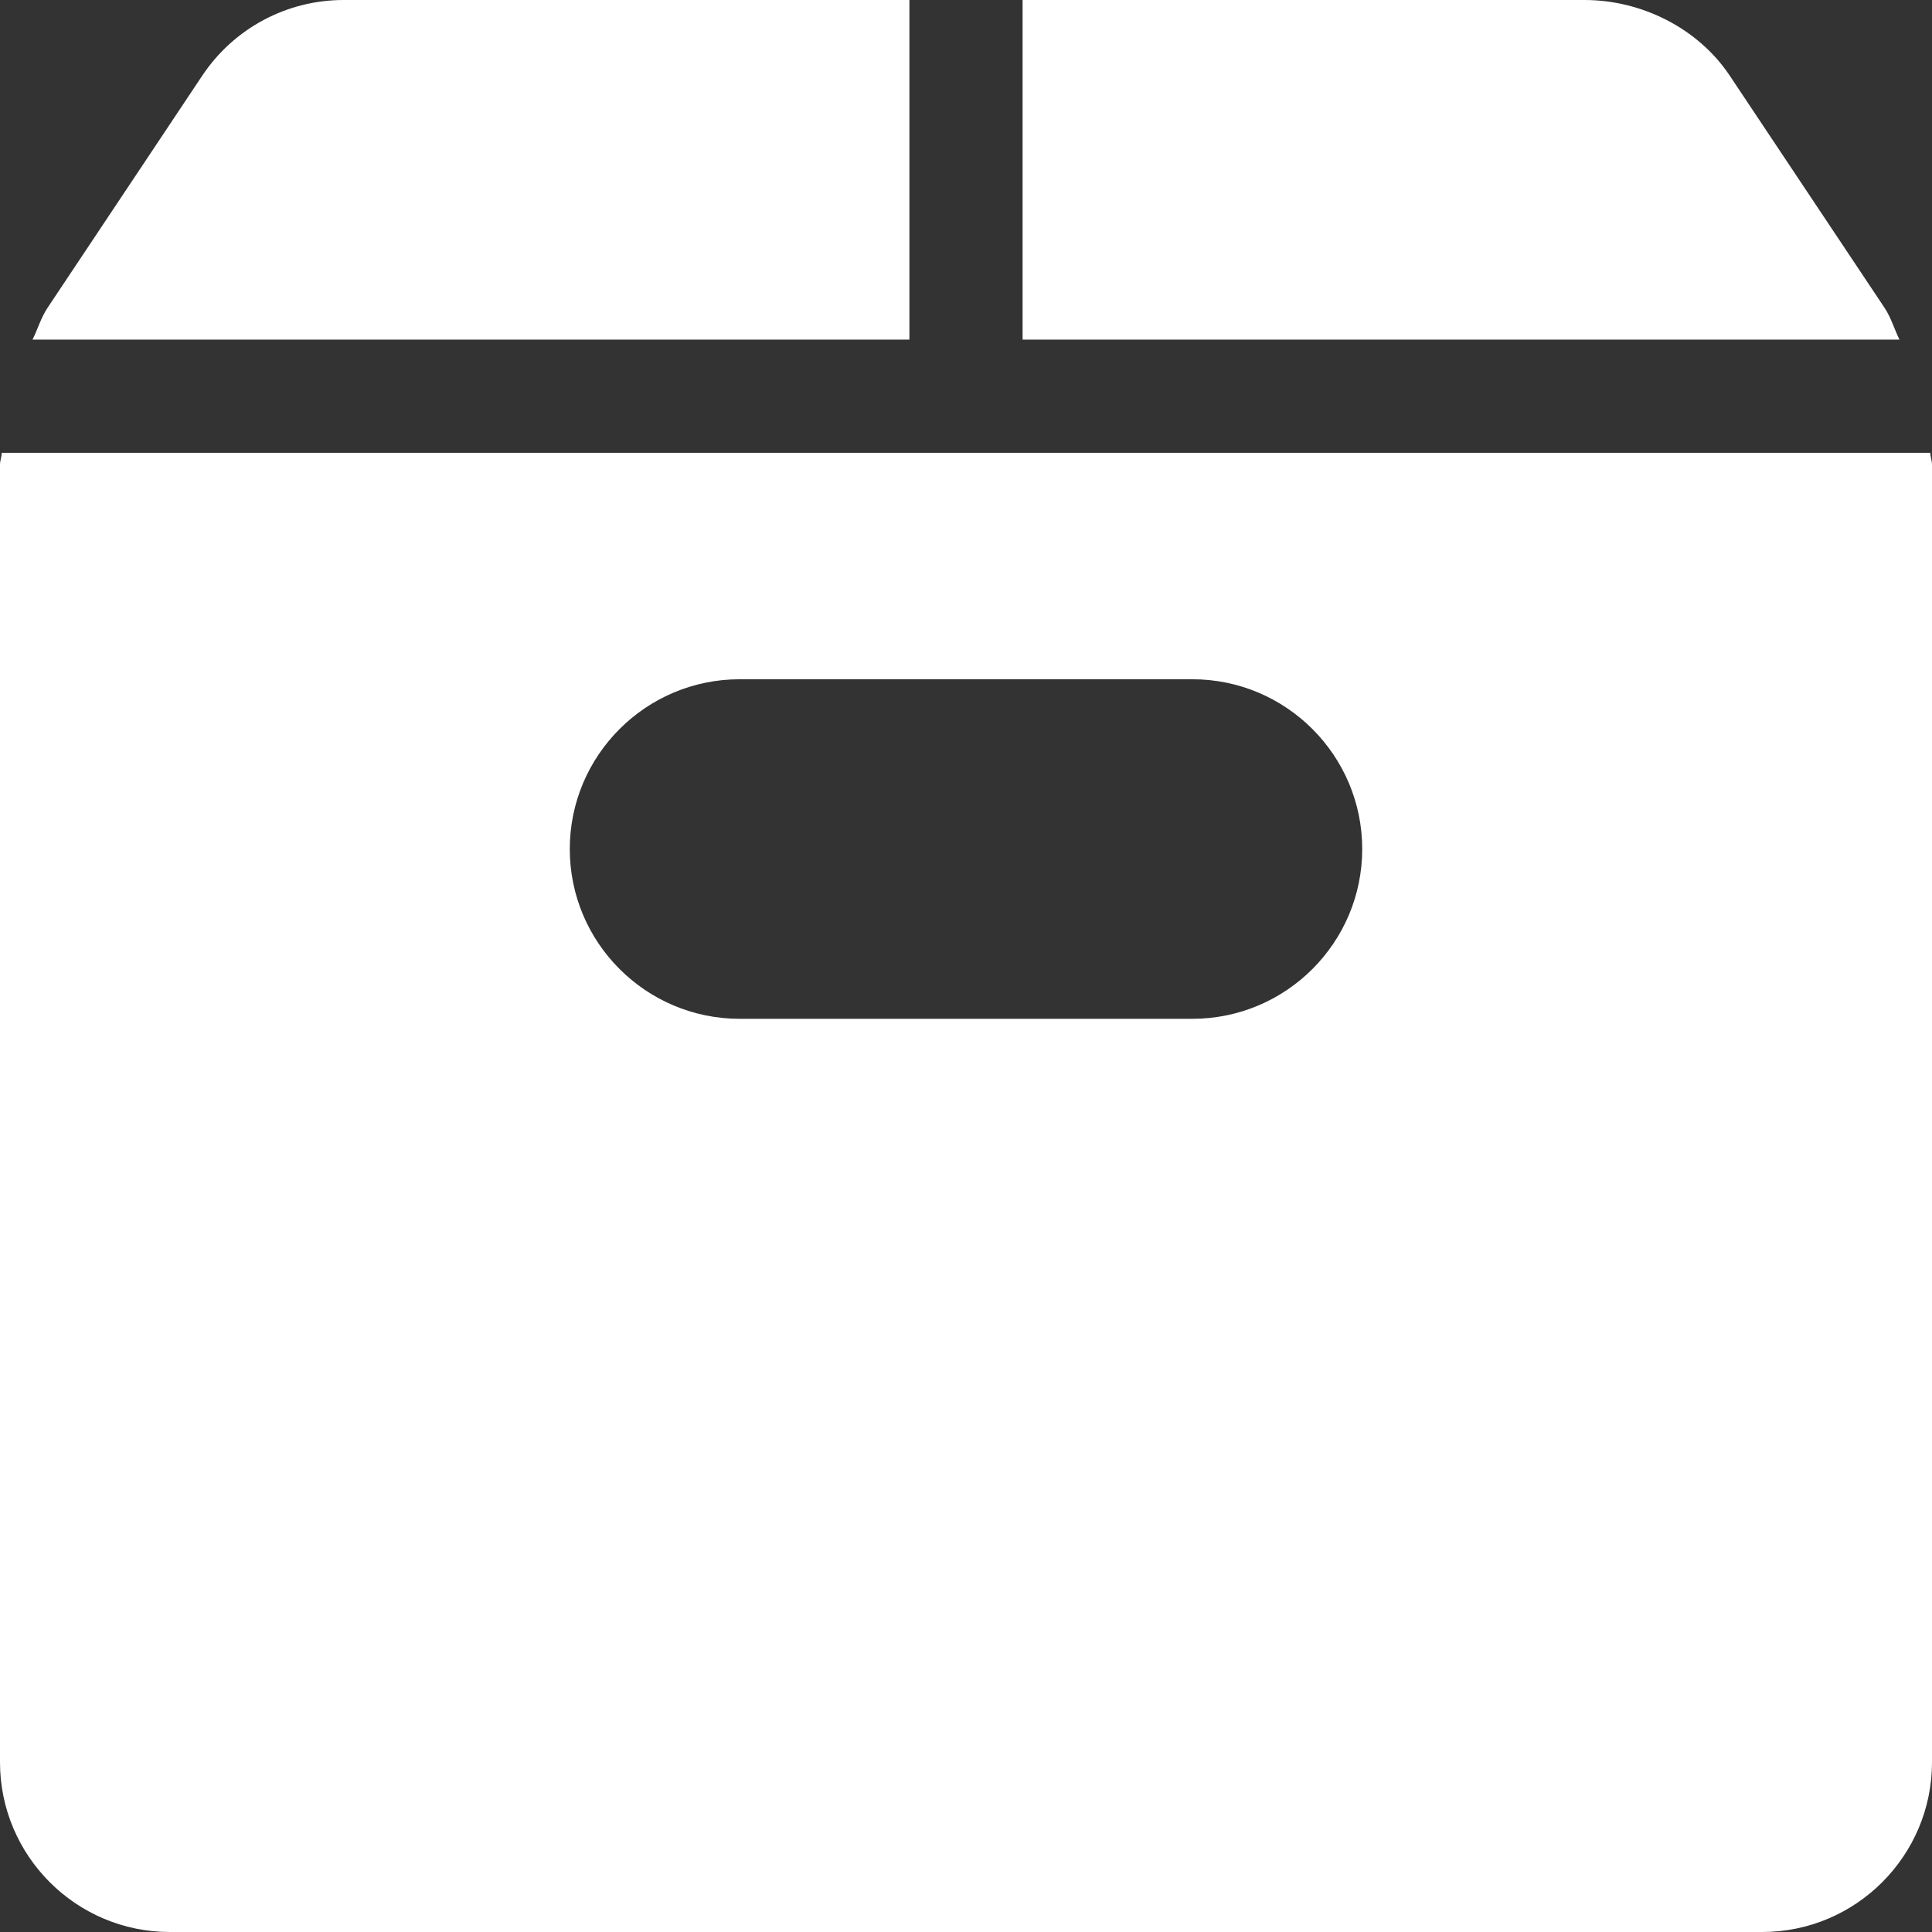 <svg xmlns="http://www.w3.org/2000/svg" width="24" height="24" viewBox="0 0 24 24" fill="none">
<rect x="0" y="0" width="24" height="24" fill="#333333" stroke="none"/>
<path d="M4.269 0C3.562 0 2.906 0.351 2.513 0.939L0.591 3.823C0.509 3.946 0.469 4.088 0.404 4.219H11.297V0H4.269Z" fill="white"/>
<path d="M23.41 3.823L21.487 0.939C21.095 0.351 20.392 0 19.685 0H12.703V4.219H23.596C23.531 4.088 23.492 3.946 23.41 3.823Z" fill="white"/>
<path d="M23.978 5.625H0.022C0.02 5.675 0 5.723 0 5.773V21.891C0 23.054 0.946 24 2.109 24H21.891C23.054 24 24 23.054 24 21.891V5.773C24 5.723 23.98 5.675 23.978 5.625ZM14.812 12.656H9.188C8.024 12.656 7.078 11.71 7.078 10.547C7.078 9.384 8.024 8.438 9.188 8.438H14.812C15.976 8.438 16.922 9.384 16.922 10.547C16.922 11.71 15.976 12.656 14.812 12.656Z" fill="white"/>
</svg>